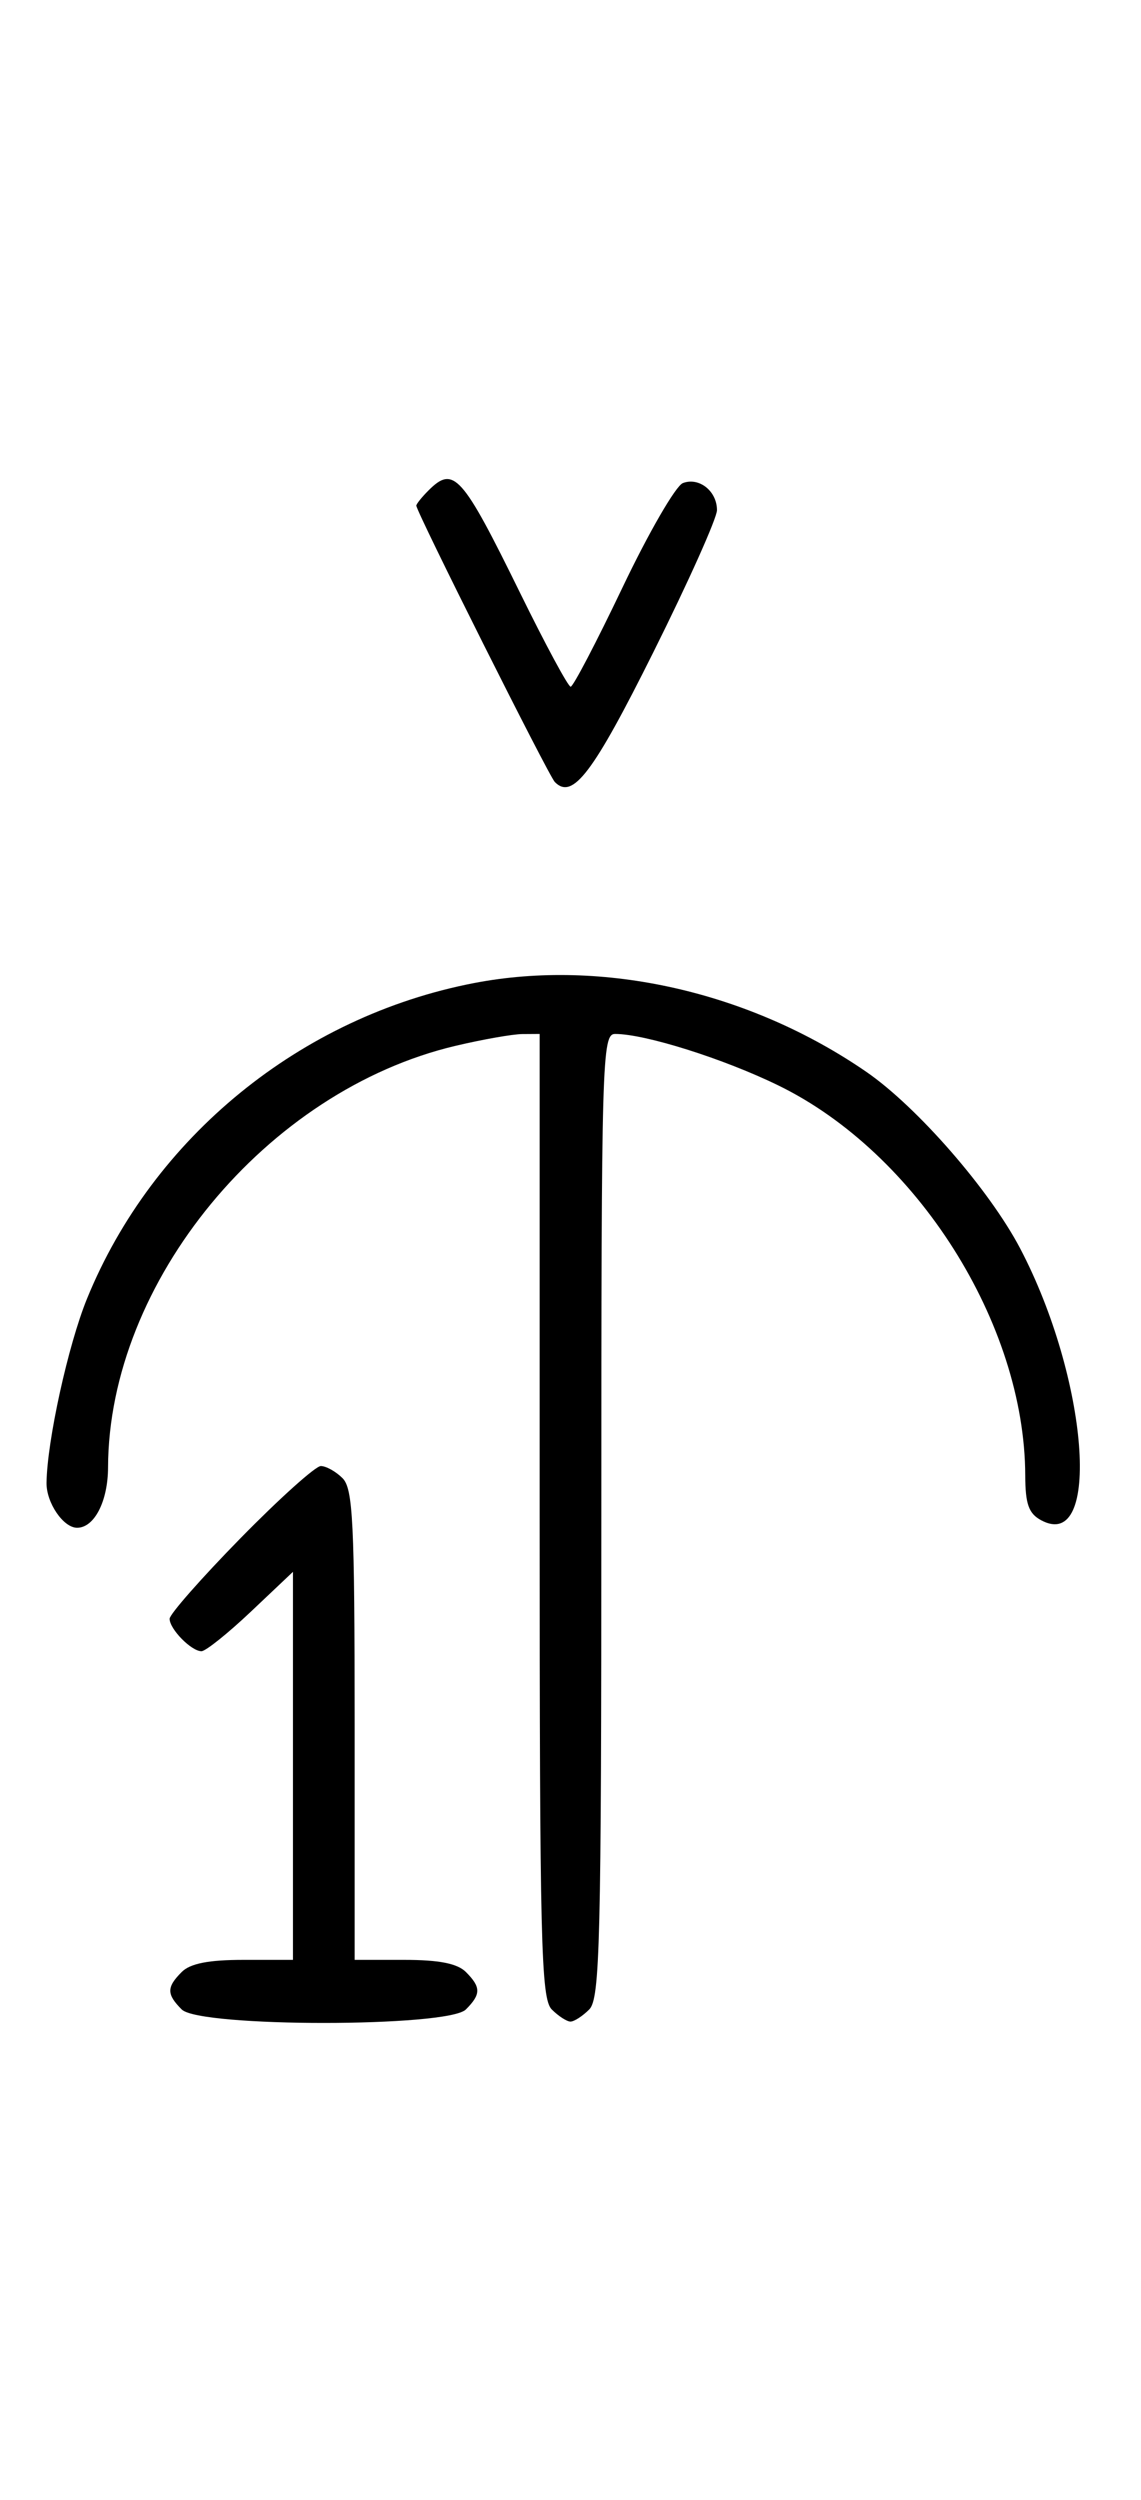 <svg xmlns="http://www.w3.org/2000/svg" width="148" height="324" viewBox="0 0 148 324" version="1.1">
	<path d="M 55.571 63.571 C 54.707 64.436, 54 65.317, 54 65.531 C 54 66.316, 71.159 100.529, 71.965 101.349 C 74.275 103.702, 76.913 100.229, 84.760 84.501 C 89.292 75.417, 93 67.143, 93 66.115 C 93 63.644, 90.675 61.804, 88.573 62.610 C 87.649 62.965, 84.128 69.048, 80.750 76.128 C 77.371 83.207, 74.343 89, 74.020 89 C 73.698 89, 70.748 83.534, 67.467 76.853 C 59.925 61.499, 58.847 60.296, 55.571 63.571 M 61.500 127.404 C 39.015 131.731, 19.830 147.361, 11.285 168.314 C 8.837 174.317, 6.106 186.732, 6.035 192.179 C 6.001 194.752, 8.213 198, 10 198 C 12.239 198, 14.001 194.567, 14.015 190.179 C 14.091 166.127, 34.559 141.323, 59.103 135.537 C 62.621 134.708, 66.513 134.023, 67.750 134.015 L 70 134 70 196.429 C 70 251.848, 70.176 259.034, 71.571 260.429 C 72.436 261.293, 73.529 262, 74 262 C 74.471 262, 75.564 261.293, 76.429 260.429 C 77.824 259.034, 78 251.848, 78 196.429 C 78 137.109, 78.089 134, 79.790 134 C 83.684 134, 93.881 137.216, 100.981 140.684 C 118.934 149.452, 132.924 171.540, 132.985 191.215 C 132.997 194.946, 133.431 196.160, 135.064 197.034 C 142.926 201.242, 141.164 178.620, 132.320 161.788 C 128.325 154.187, 118.951 143.439, 112.364 138.907 C 97.253 128.510, 78.174 124.195, 61.500 127.404 M 31.184 199.365 C 26.133 204.516, 22 209.209, 22 209.794 C 22 211.133, 24.816 214, 26.131 214 C 26.675 214, 29.568 211.685, 32.560 208.855 L 38 203.710 38 228.855 L 38 254 31.571 254 C 27.061 254, 24.674 254.469, 23.571 255.571 C 21.598 257.545, 21.598 258.455, 23.571 260.429 C 25.900 262.757, 58.100 262.757, 60.429 260.429 C 62.402 258.455, 62.402 257.545, 60.429 255.571 C 59.326 254.469, 56.939 254, 52.429 254 L 46 254 46 223.571 C 46 197.242, 45.788 192.931, 44.429 191.571 C 43.564 190.707, 42.297 190, 41.613 190 C 40.928 190, 36.236 194.214, 31.184 199.365 " stroke="none" fill="black" fill-rule="evenodd"/>
</svg>